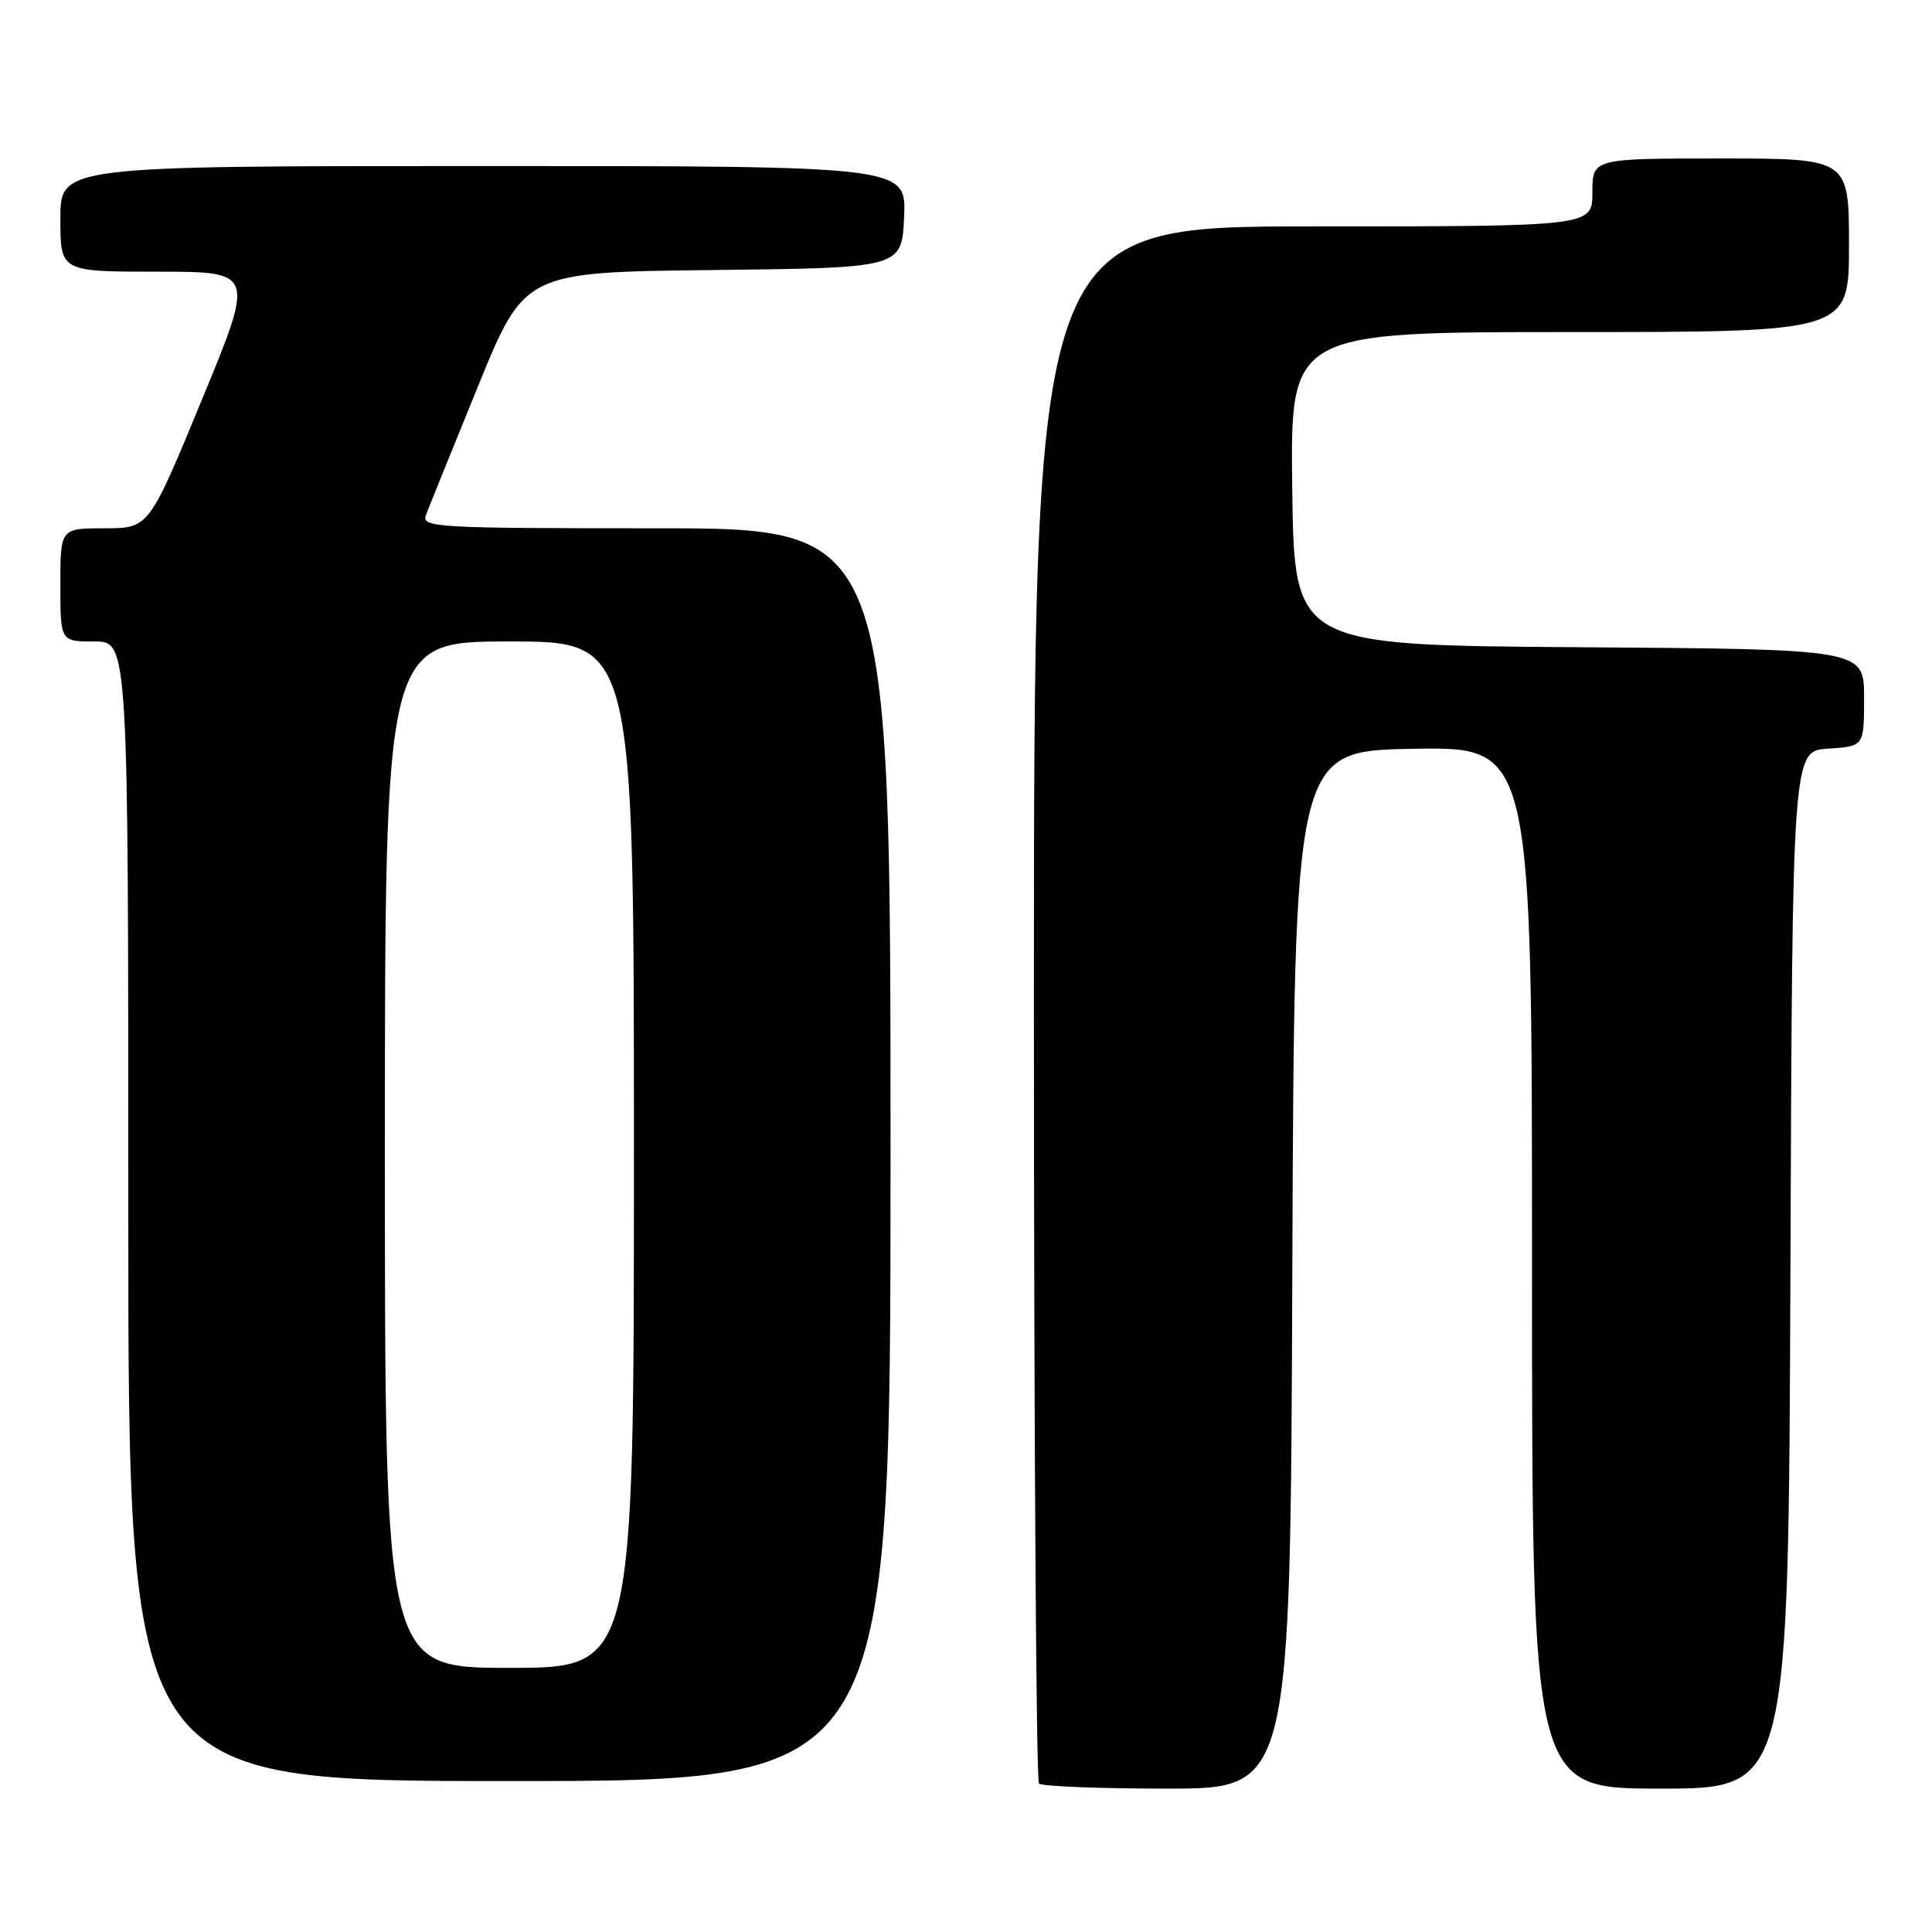 <?xml version="1.0" encoding="UTF-8" standalone="no"?>
<!DOCTYPE svg PUBLIC "-//W3C//DTD SVG 1.1//EN" "http://www.w3.org/Graphics/SVG/1.1/DTD/svg11.dtd" >
<svg xmlns="http://www.w3.org/2000/svg" xmlns:xlink="http://www.w3.org/1999/xlink" version="1.1" viewBox="0 0 256 256">
 <g >
 <path fill="currentColor"
d=" M 171.24 168.25 C 171.50 99.50 171.50 99.50 187.25 99.22 C 203.00 98.95 203.00 98.95 203.00 167.97 C 203.00 237.00 203.00 237.00 219.99 237.00 C 236.99 237.00 236.99 237.00 237.24 168.25 C 237.50 99.50 237.50 99.50 242.25 99.20 C 247.00 98.89 247.00 98.89 247.00 92.46 C 247.00 86.02 247.00 86.02 209.25 85.76 C 171.50 85.50 171.50 85.50 171.23 64.75 C 170.96 44.00 170.96 44.00 207.98 44.00 C 245.00 44.00 245.00 44.00 245.00 32.50 C 245.00 21.00 245.00 21.00 228.00 21.00 C 211.00 21.00 211.00 21.00 211.00 25.50 C 211.00 30.00 211.00 30.00 174.00 30.00 C 137.00 30.00 137.00 30.00 137.00 132.83 C 137.00 189.39 137.30 235.97 137.67 236.33 C 138.03 236.70 145.68 237.00 154.66 237.00 C 170.99 237.00 170.99 237.00 171.24 168.25 Z  M 118.00 153.00 C 118.00 70.00 118.00 70.00 86.89 70.00 C 57.69 70.00 55.83 69.89 56.44 68.25 C 56.80 67.29 59.88 59.65 63.30 51.28 C 69.50 36.06 69.50 36.06 94.50 35.78 C 119.50 35.50 119.50 35.50 119.80 28.75 C 120.09 22.00 120.09 22.00 64.05 22.00 C 8.00 22.00 8.00 22.00 8.00 29.00 C 8.00 36.00 8.00 36.00 20.88 36.00 C 33.76 36.00 33.76 36.00 26.74 53.00 C 19.72 70.00 19.72 70.00 13.86 70.00 C 8.00 70.00 8.00 70.00 8.00 77.50 C 8.00 85.00 8.00 85.00 12.50 85.00 C 17.00 85.00 17.00 85.00 17.00 160.50 C 17.00 236.00 17.00 236.00 67.50 236.00 C 118.00 236.00 118.00 236.00 118.00 153.00 Z  M 51.00 153.00 C 51.00 85.00 51.00 85.00 67.50 85.00 C 84.00 85.00 84.00 85.00 84.00 153.00 C 84.00 221.00 84.00 221.00 67.50 221.00 C 51.00 221.00 51.00 221.00 51.00 153.00 Z "/>
</g>
</svg>